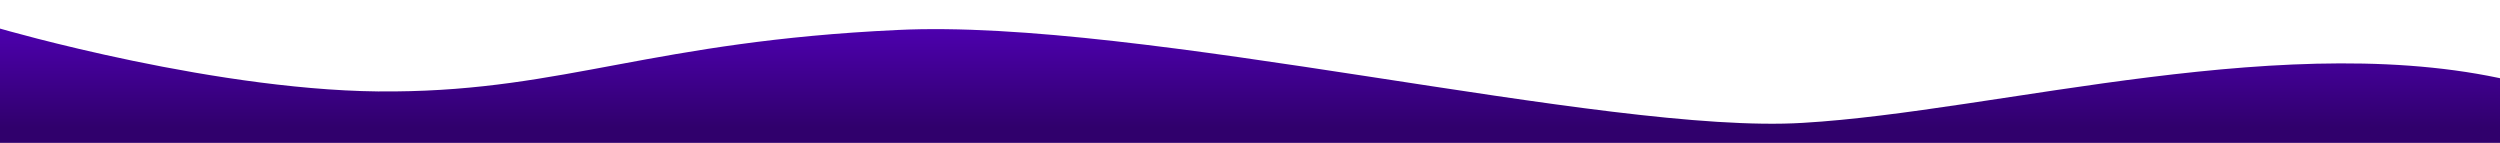 <svg xmlns="http://www.w3.org/2000/svg" viewBox="0 0 35 2" preserveAspectRatio="none">
    <!-- Define the linear gradient from top to bottom -->
    <linearGradient id="gradient" x1="0%" y1="0%" x2="0%" y2="100%">
        <stop offset="0%" style="stop-color:#5000b5" />
        <stop offset="80%" style="stop-color:#30006c" />
    </linearGradient>
    <!-- Use the linear gradient as the fill for the path -->
    <path d="M35.28 1.16c-3.17-.8-7.3.4-10.04.56-2.76.17-9.25-1.47-12.68-1.3-3.42.16-4.64.84-7.04.86C3.12 1.31 0 .4 0 .4v1.77h35.28" fill="url(#gradient)" />
</svg>


<!-- 301934 -->
<!-- 400040 -->
<!-- 630330 -->